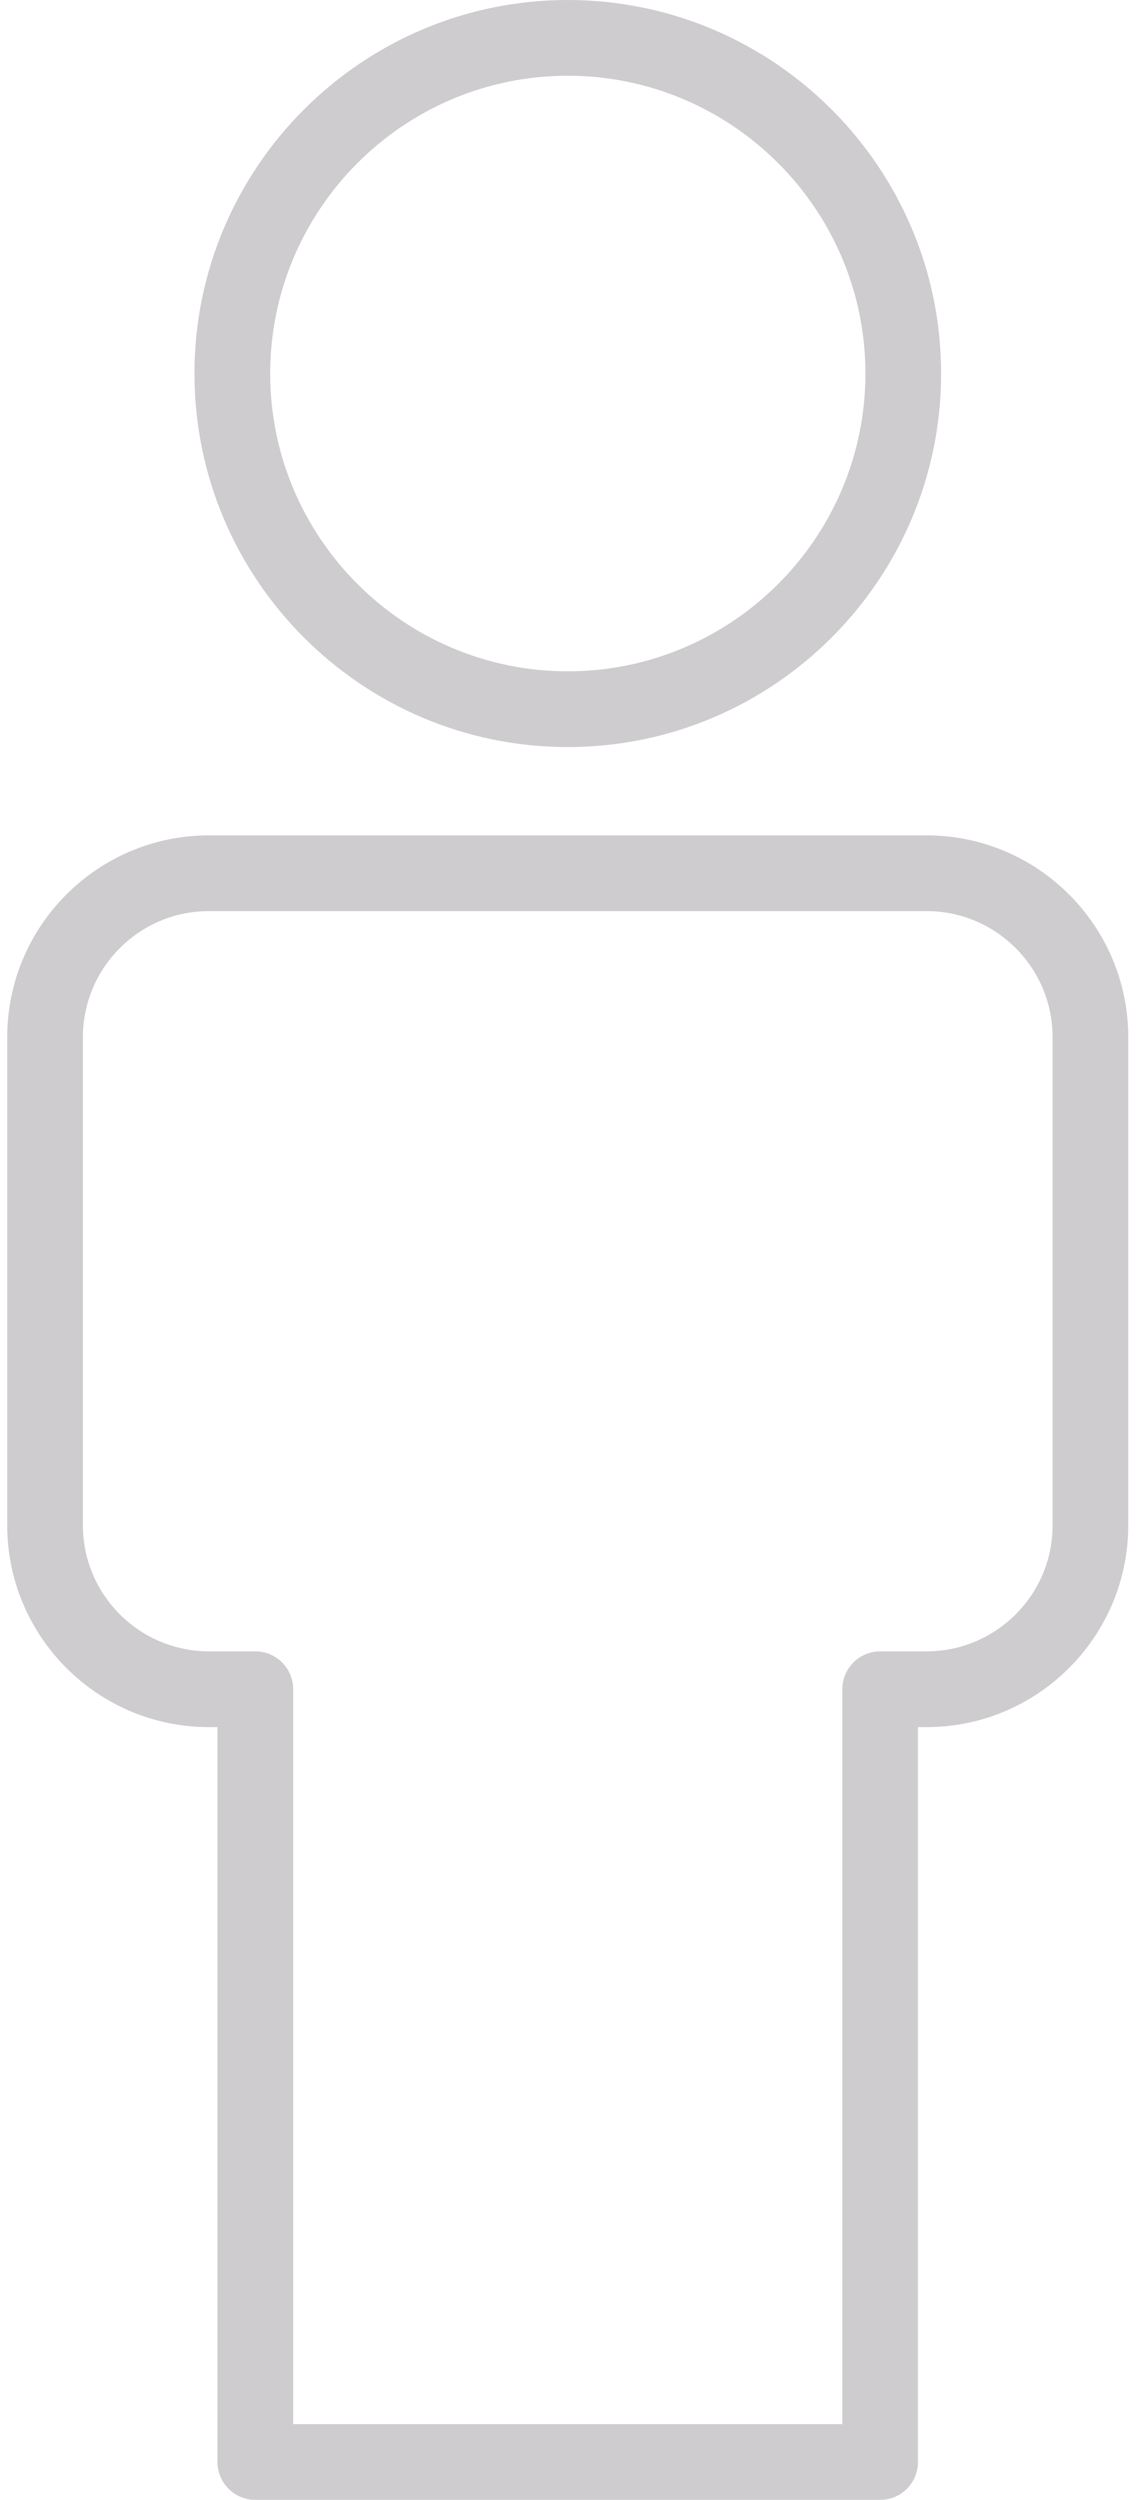 <?xml version="1.0" encoding="UTF-8"?>
<svg width="32px" height="70px" viewBox="0 0 32 70" version="1.1" xmlns="http://www.w3.org/2000/svg" xmlns:xlink="http://www.w3.org/1999/xlink">
    <!-- Generator: Sketch 49.1 (51147) - http://www.bohemiancoding.com/sketch -->
    <title>004-man</title>
    <desc>Created with Sketch.</desc>
    <defs></defs>
    <g id="mobile" stroke="none" stroke-width="1" fill="none" fill-rule="evenodd">
        <g id="009_Dskt" transform="translate(-594, -162)" fill="#CECCCF" fill-rule="nonzero">
            <g id="004-man" transform="translate(594, 162)">
                <path d="M24.661,70 L7.155,70 C6.569,70 6.094,69.525 6.094,68.939 L6.094,48.362 L5.855,48.362 C2.736,48.362 0.202,45.827 0.202,42.708 L0.202,29.044 C0.202,25.925 2.736,23.391 5.855,23.391 L25.962,23.391 C29.08,23.391 31.615,25.925 31.615,29.044 L31.615,42.708 C31.615,45.825 29.08,48.362 25.962,48.362 L25.722,48.362 L25.722,68.939 C25.722,69.525 25.249,70 24.661,70 Z M8.218,67.879 L23.603,67.879 L23.603,47.301 C23.603,46.715 24.078,46.24 24.663,46.24 L25.964,46.24 C27.911,46.24 29.495,44.656 29.495,42.708 L29.495,29.044 C29.495,27.096 27.911,25.512 25.964,25.512 L5.855,25.512 C3.907,25.512 2.323,27.096 2.323,29.044 L2.323,42.708 C2.323,44.656 3.907,46.24 5.855,46.24 L7.155,46.24 C7.74,46.24 8.215,46.715 8.215,47.301 L8.215,67.879 L8.218,67.879 Z" id="Shape"></path>
                <path d="M15.909,20.919 C10.142,20.919 5.449,16.227 5.449,10.46 C5.449,4.692 10.142,0 15.909,0 C21.679,0 26.371,4.692 26.371,10.46 C26.371,16.227 21.677,20.919 15.909,20.919 Z M15.909,2.121 C11.312,2.121 7.571,5.863 7.571,10.46 C7.571,15.056 11.312,18.798 15.909,18.798 C20.508,18.798 24.25,15.056 24.25,10.46 C24.25,5.863 20.506,2.121 15.909,2.121 Z" id="Shape"></path>
            </g>
        </g>
    </g>
</svg>